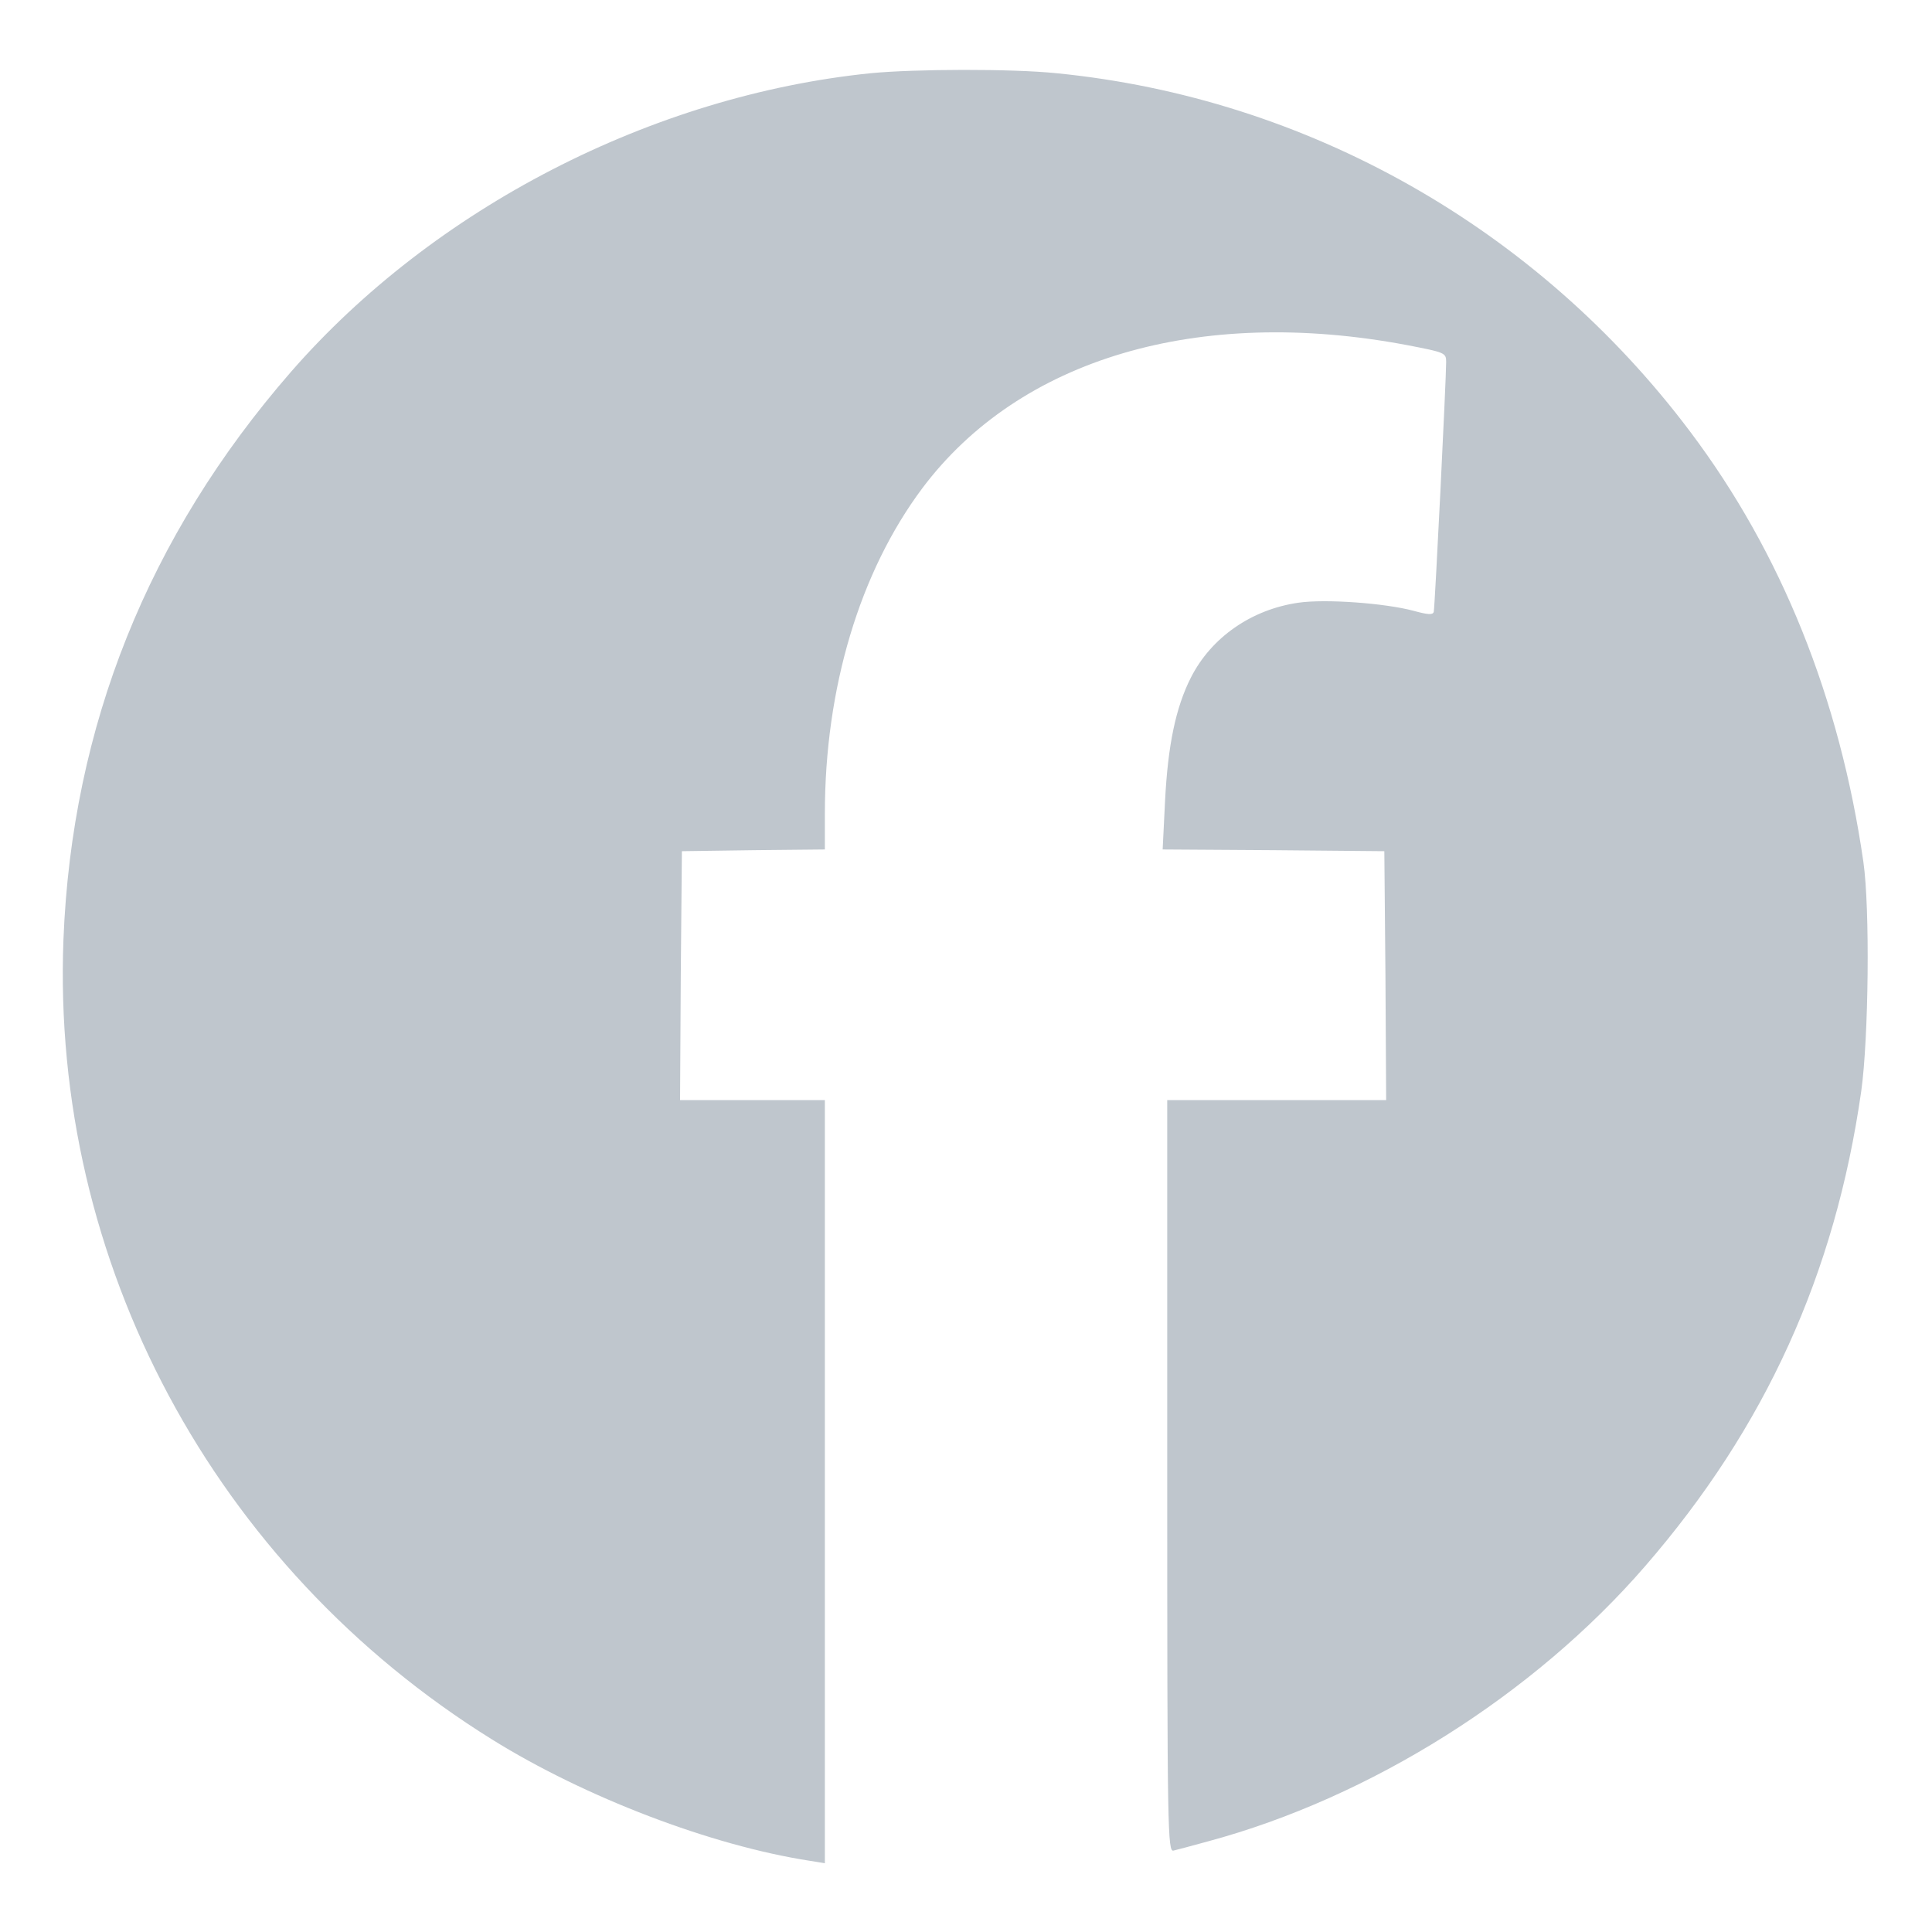 <svg width="19" height="19" viewBox="0 0 19 19" fill="none" xmlns="http://www.w3.org/2000/svg">
<path d="M8.563 0.72C6.414 0.939 4.265 2.046 2.859 3.66C1.457 5.271 0.707 7.142 0.624 9.239C0.502 12.412 2.103 15.405 4.838 17.106C5.751 17.675 6.997 18.151 7.966 18.3L8.112 18.324V14.572V10.819H7.4H6.688L6.695 9.593L6.706 8.371L7.411 8.361L8.112 8.354V8.003C8.112 6.767 8.455 5.625 9.07 4.802C10.028 3.525 11.785 3.008 13.833 3.393C14.211 3.466 14.222 3.469 14.222 3.56C14.222 3.733 14.111 5.976 14.1 6.018C14.09 6.049 14.041 6.045 13.902 6.007C13.618 5.931 13.034 5.889 12.771 5.927C12.309 5.993 11.913 6.267 11.712 6.663C11.562 6.958 11.486 7.33 11.458 7.868L11.434 8.354L12.524 8.361L13.614 8.371L13.625 9.593L13.632 10.819H12.555H11.479V14.519C11.479 18.026 11.483 18.217 11.542 18.199C11.573 18.192 11.726 18.151 11.879 18.109C13.479 17.678 15.083 16.668 16.18 15.401C17.36 14.04 18.047 12.53 18.304 10.732C18.377 10.211 18.391 8.93 18.325 8.475C18.093 6.868 17.52 5.438 16.621 4.244C15.114 2.24 12.854 0.963 10.389 0.72C9.952 0.675 8.997 0.678 8.563 0.72Z" fill="#BFC6CD"/>
</svg>
